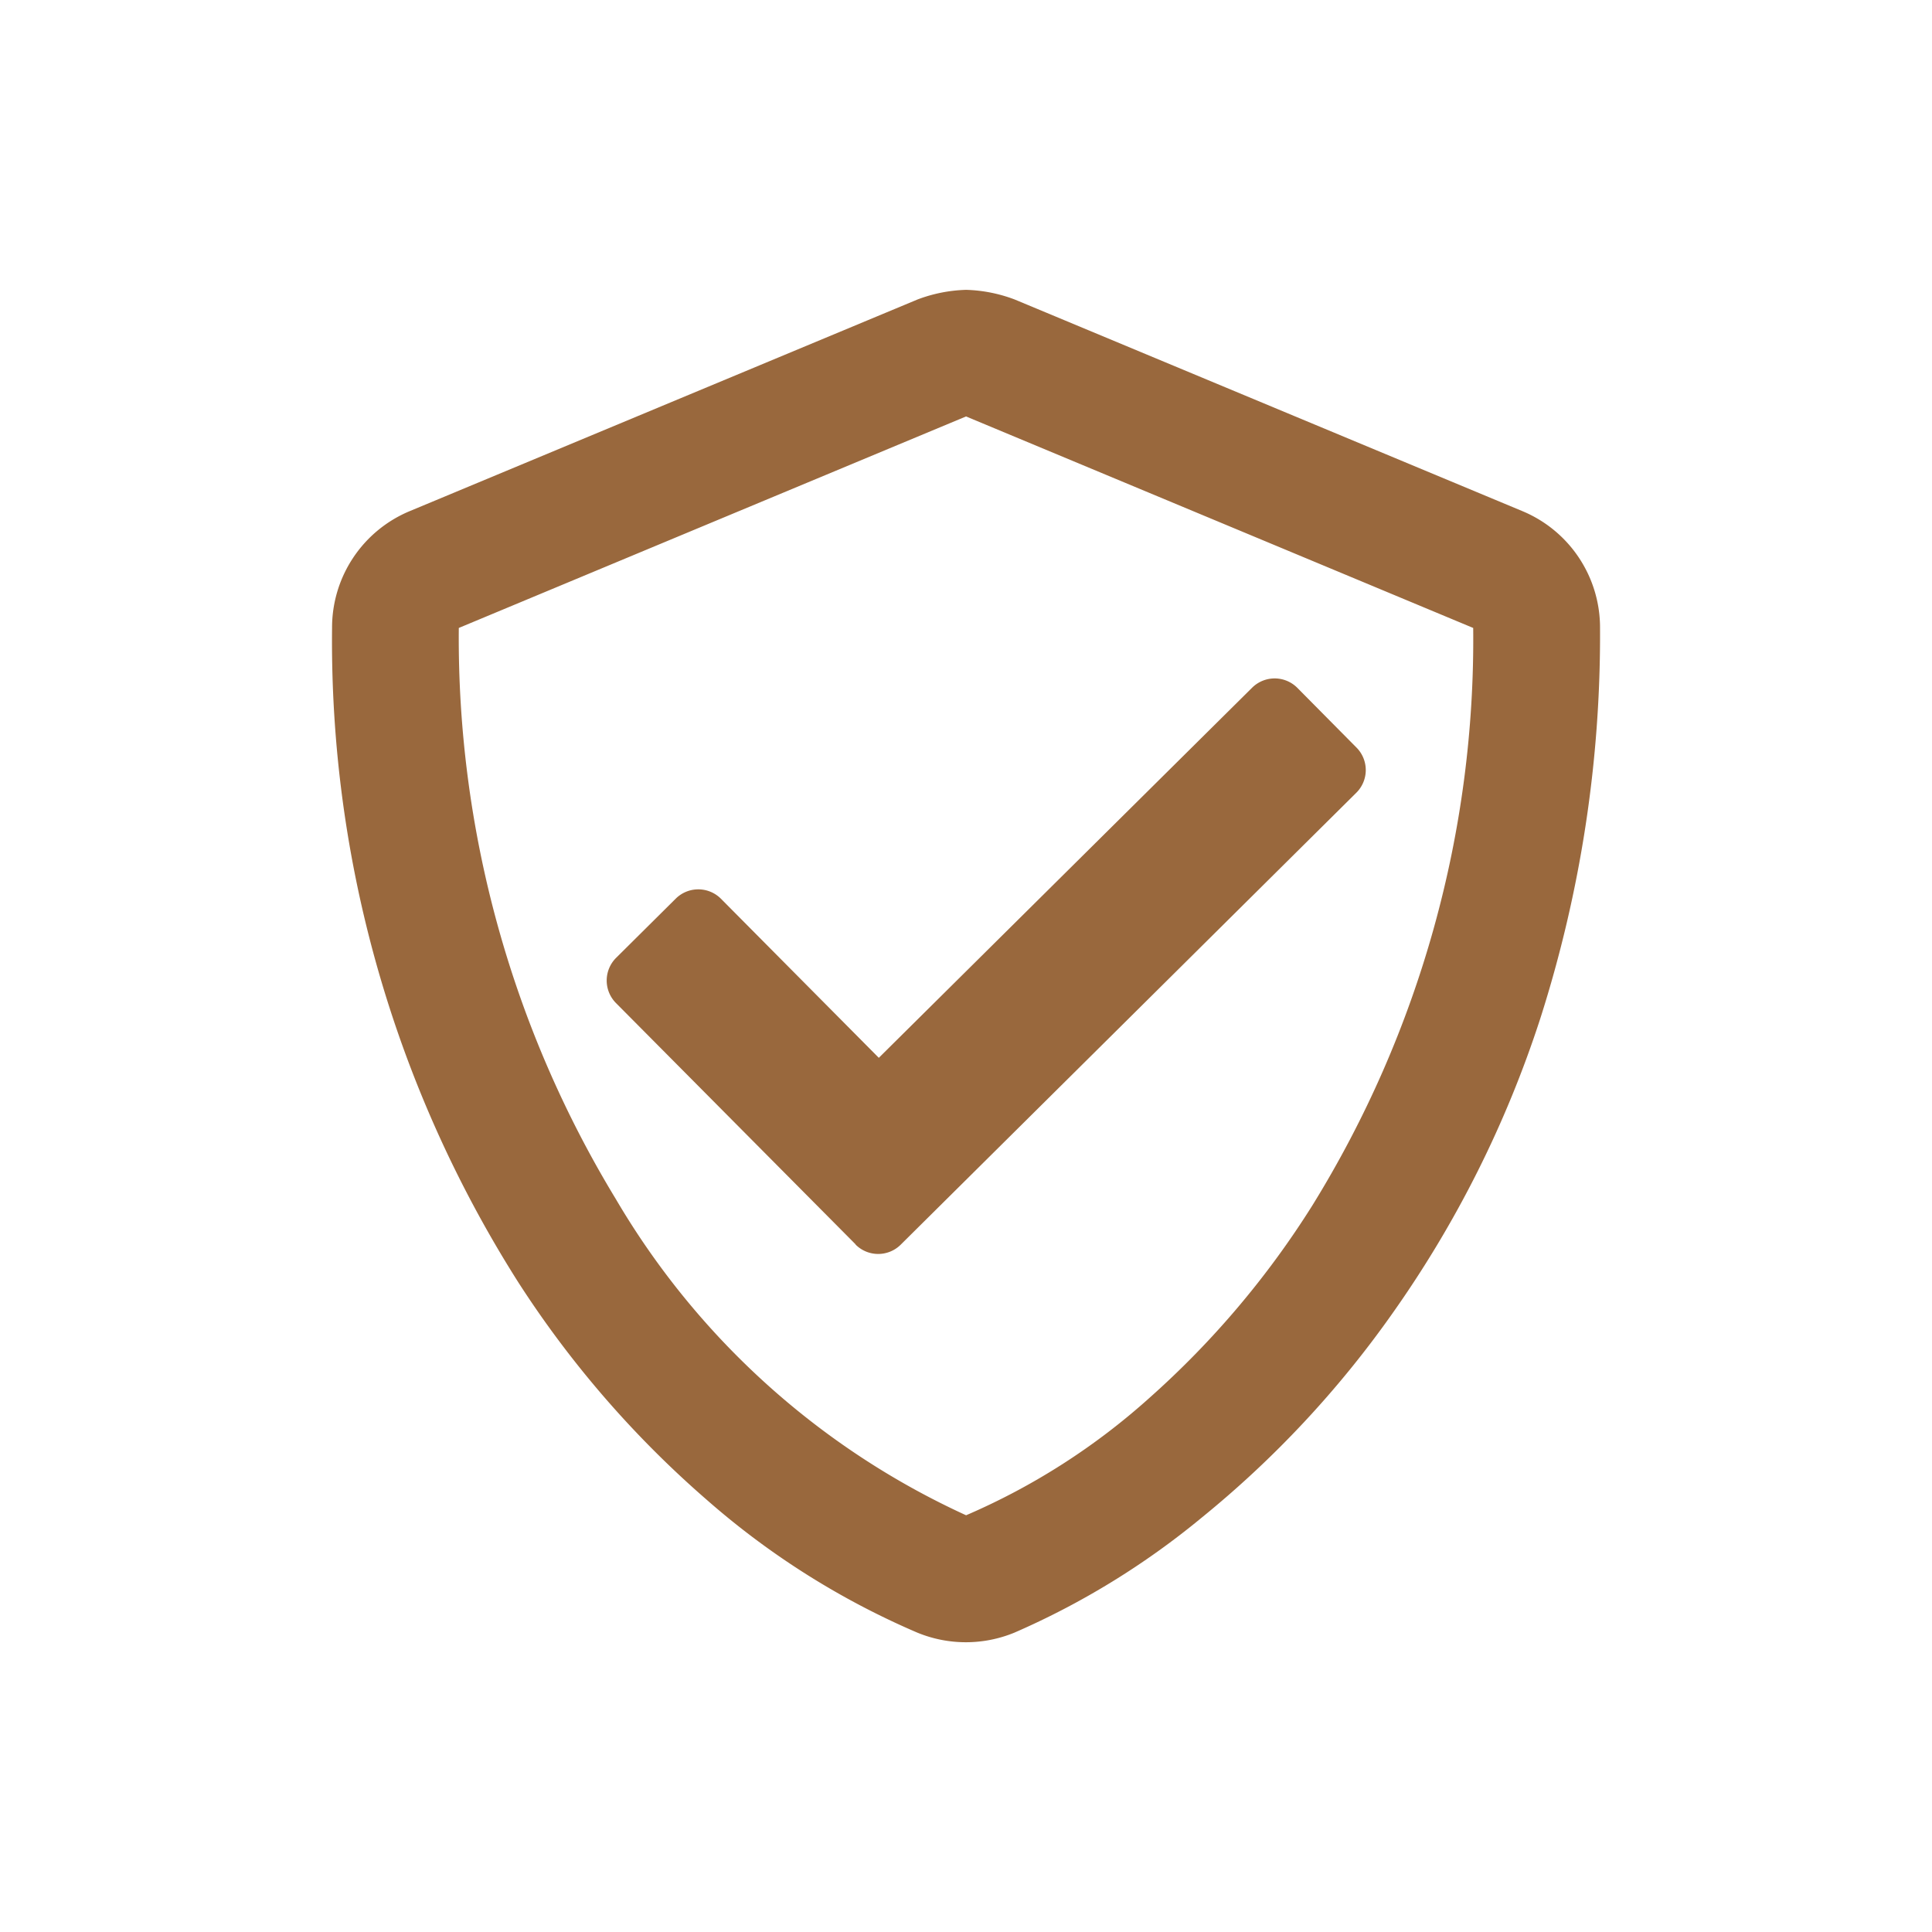 <svg xmlns="http://www.w3.org/2000/svg" width="40" height="40" viewBox="0 0 40 40"><defs><style>.a{fill:none;}.b{fill:#99683d;}</style></defs><g transform="translate(-0.125)"><rect class="a" width="40" height="40" transform="translate(0.125)"/><path class="b" d="M12.115,27.8a16.391,16.391,0,0,1-4.362-2.753,21.046,21.046,0,0,1-3.892-4.491A24.77,24.77,0,0,1,0,7,2.612,2.612,0,0,1,1.616,4.578L12.12.2A3.072,3.072,0,0,1,13.127,0a3.072,3.072,0,0,1,1.007.2l10.5,4.377A2.612,2.612,0,0,1,26.252,7a26.065,26.065,0,0,1-1.235,8.08A22.673,22.673,0,0,1,21.948,21.2,21.093,21.093,0,0,1,18,25.424,16.277,16.277,0,0,1,14.13,27.8a2.64,2.64,0,0,1-2.015,0ZM2.624,7A22.375,22.375,0,0,0,5.875,18.824a16.235,16.235,0,0,0,7.252,6.547,13.893,13.893,0,0,0,3.8-2.434A18.431,18.431,0,0,0,20.3,18.95,22.282,22.282,0,0,0,23.626,7l-10.5-4.379Zm8.215,12.762-4.965-5a.663.663,0,0,1,.005-.93L7.12,12.6a.663.663,0,0,1,.93.005L11.32,15.9l7.733-7.667a.663.663,0,0,1,.93.005l1.23,1.242a.661.661,0,0,1-.005.93l-9.439,9.363a.662.662,0,0,1-.93-.006Z" transform="translate(7 6.001)"/></g></svg>
